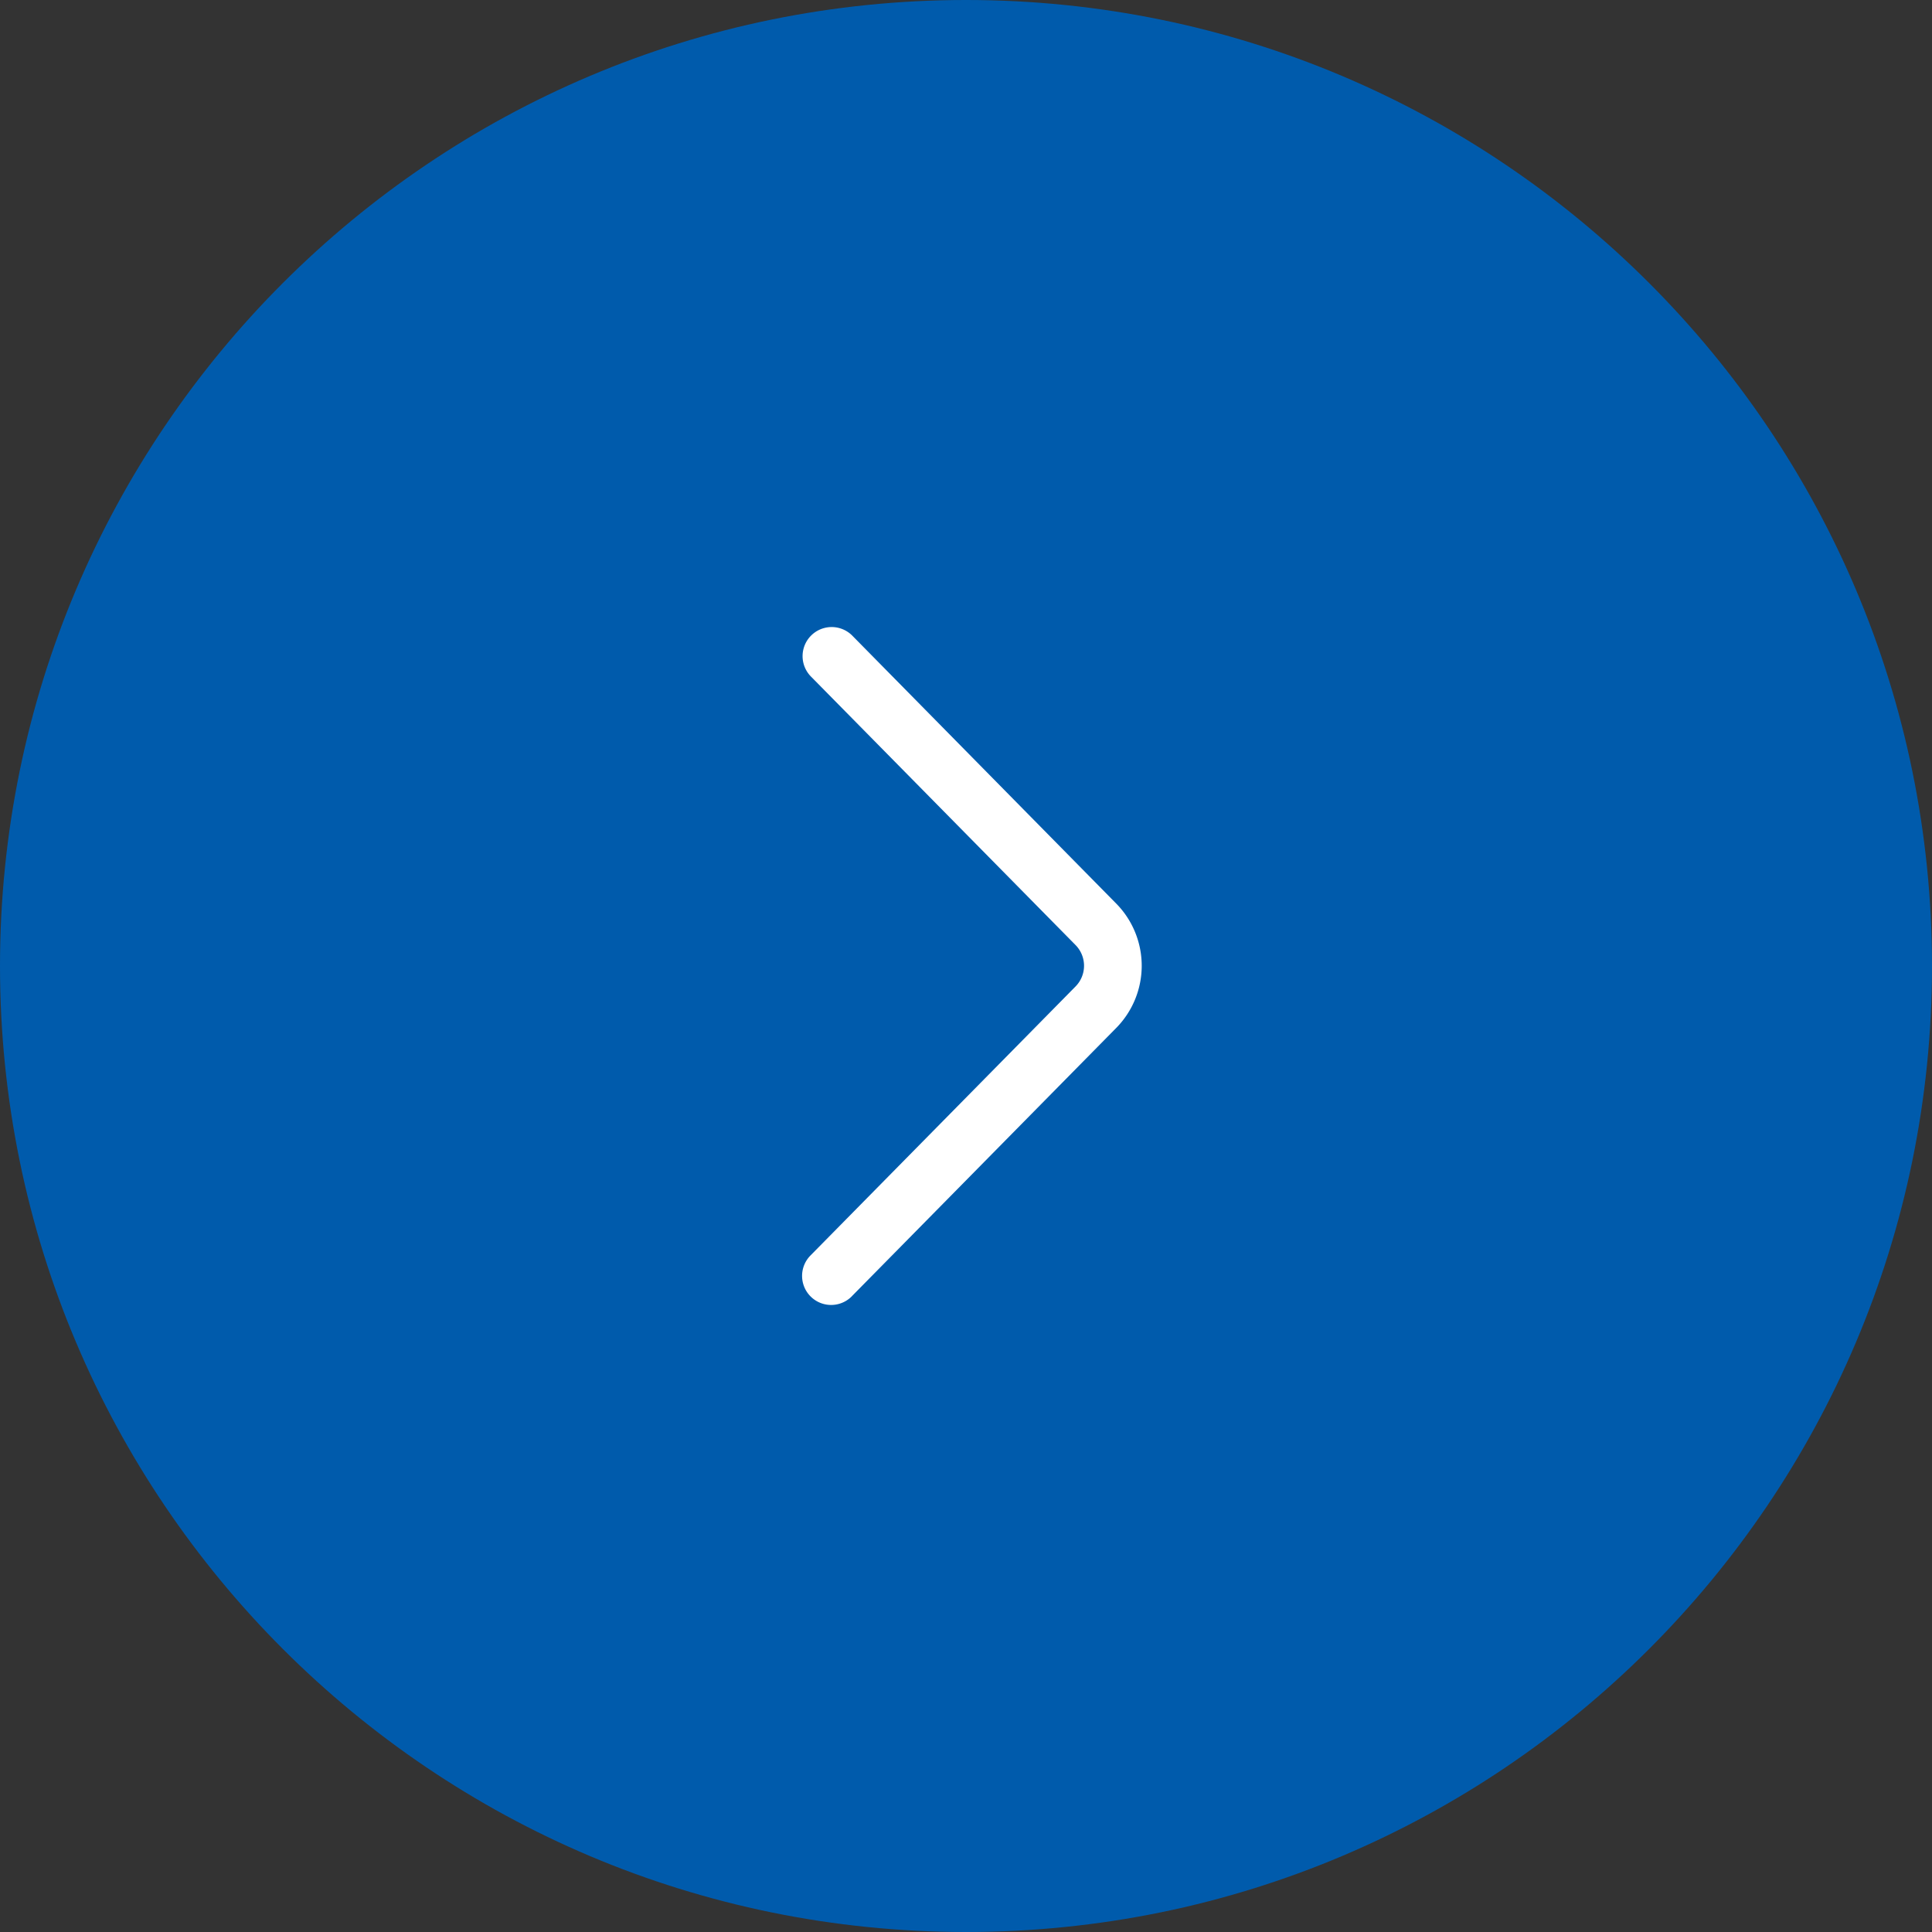 <svg width="44" height="44" viewBox="0 0 44 44" fill="none" xmlns="http://www.w3.org/2000/svg"><rect x="0" y="0" width="44" height="44" fill="#333333" stroke="none"/><path d="M0 22C0 9.85 9.85 0 22 0s22 9.85 22 22-9.85 22-22 22S0 34.15 0 22z" fill="#005BAC"/><path d="M19.4 29.522a.661.661 0 01-.943-.928l6.038-6.128a.672.672 0 000-.943l-6.026-6.115a.662.662 0 01.943-.93l6.01 6.101a2.018 2.018 0 01.001 2.83l-6.024 6.113z" fill="#fff"/></svg>